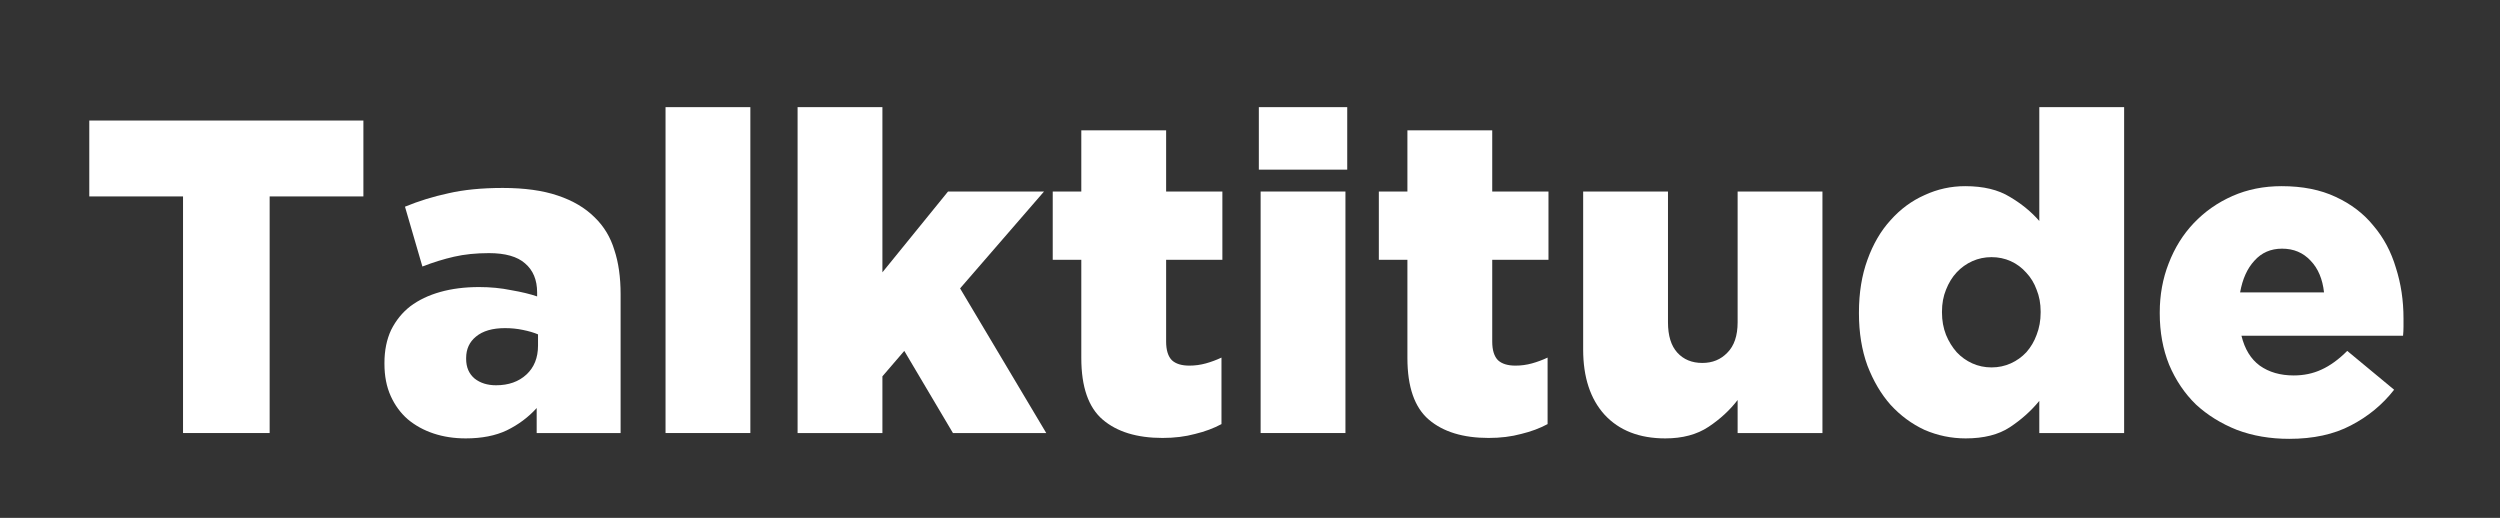 <svg width="140" height="29" viewBox="0 0 140 29" fill="none" xmlns="http://www.w3.org/2000/svg">
<rect x="0" y="0" width="140" height="29" fill="#333333" stroke="none"/>
<path d="M10.25 11H5V6.75H20.35V11H15.1V24.25H10.25V11Z" fill="white"/>
<path d="M27.779 21.575C28.479 21.575 29.046 21.375 29.479 20.975C29.912 20.575 30.129 20.033 30.129 19.35V18.725C29.896 18.625 29.612 18.542 29.279 18.475C28.962 18.408 28.629 18.375 28.279 18.375C27.579 18.375 27.037 18.533 26.654 18.85C26.287 19.15 26.104 19.55 26.104 20.05V20.1C26.104 20.567 26.262 20.933 26.579 21.2C26.896 21.45 27.296 21.575 27.779 21.575ZM26.079 24.55C25.429 24.55 24.829 24.458 24.279 24.275C23.729 24.092 23.246 23.825 22.829 23.475C22.429 23.125 22.112 22.692 21.879 22.175C21.646 21.658 21.529 21.058 21.529 20.375V20.325C21.529 19.625 21.654 19.008 21.904 18.475C22.171 17.942 22.529 17.5 22.979 17.15C23.446 16.8 24.004 16.533 24.654 16.35C25.304 16.167 26.029 16.075 26.829 16.075C27.462 16.075 28.062 16.133 28.629 16.25C29.212 16.35 29.696 16.467 30.079 16.6V16.375C30.079 15.675 29.854 15.133 29.404 14.75C28.971 14.367 28.296 14.175 27.379 14.175C26.662 14.175 26.012 14.242 25.429 14.375C24.846 14.508 24.254 14.692 23.654 14.925L22.679 11.575C23.446 11.258 24.254 11.008 25.104 10.825C25.971 10.625 26.987 10.525 28.154 10.525C29.371 10.525 30.396 10.667 31.229 10.95C32.079 11.233 32.771 11.642 33.304 12.175C33.821 12.675 34.187 13.283 34.404 14C34.637 14.7 34.754 15.525 34.754 16.475V24.25H30.054V22.85C29.587 23.367 29.029 23.783 28.379 24.1C27.746 24.4 26.979 24.55 26.079 24.55Z" fill="white"/>
<path d="M37.27 6H42.02V24.25H37.27V6Z" fill="white"/>
<path d="M44.665 6H49.415V15.25L53.09 10.725H58.465L53.765 16.15L58.59 24.25H53.365L50.64 19.65L49.415 21.075V24.25H44.665V6Z" fill="white"/>
<path d="M65.103 24.525C63.67 24.525 62.553 24.183 61.753 23.5C60.953 22.817 60.553 21.667 60.553 20.05V14.55H58.953V10.725H60.553V7.3H65.303V10.725H68.453V14.55H65.303V19.125C65.303 19.608 65.412 19.958 65.628 20.175C65.845 20.375 66.17 20.475 66.603 20.475C66.92 20.475 67.228 20.433 67.528 20.35C67.828 20.267 68.12 20.158 68.403 20.025V23.75C67.97 23.983 67.478 24.167 66.928 24.3C66.378 24.45 65.77 24.525 65.103 24.525Z" fill="white"/>
<path d="M70.595 10.725H75.345V24.25H70.595V10.725ZM70.495 6H75.445V9.5H70.495V6Z" fill="white"/>
<path d="M83.365 24.525C81.932 24.525 80.815 24.183 80.015 23.5C79.215 22.817 78.815 21.667 78.815 20.05V14.55H77.215V10.725H78.815V7.3H83.565V10.725H86.715V14.55H83.565V19.125C83.565 19.608 83.673 19.958 83.89 20.175C84.107 20.375 84.432 20.475 84.865 20.475C85.182 20.475 85.49 20.433 85.79 20.35C86.09 20.267 86.382 20.158 86.665 20.025V23.75C86.232 23.983 85.74 24.167 85.19 24.3C84.64 24.45 84.032 24.525 83.365 24.525Z" fill="white"/>
<path d="M93.257 24.55C91.807 24.55 90.673 24.108 89.857 23.225C89.057 22.342 88.657 21.125 88.657 19.575V10.725H93.407V18.05C93.407 18.8 93.582 19.367 93.932 19.75C94.282 20.133 94.748 20.325 95.332 20.325C95.898 20.325 96.365 20.133 96.732 19.75C97.115 19.367 97.307 18.8 97.307 18.05V10.725H102.057V24.25H97.307V22.4C96.873 22.967 96.332 23.467 95.682 23.9C95.032 24.333 94.223 24.55 93.257 24.55Z" fill="white"/>
<path d="M111.526 20.575C111.91 20.575 112.268 20.5 112.601 20.35C112.935 20.2 113.226 19.992 113.476 19.725C113.726 19.442 113.918 19.117 114.051 18.75C114.201 18.367 114.276 17.95 114.276 17.5V17.45C114.276 17 114.201 16.592 114.051 16.225C113.918 15.858 113.726 15.542 113.476 15.275C113.226 14.992 112.935 14.775 112.601 14.625C112.268 14.475 111.91 14.4 111.526 14.4C111.143 14.4 110.785 14.475 110.451 14.625C110.118 14.775 109.826 14.983 109.576 15.25C109.326 15.517 109.126 15.842 108.976 16.225C108.826 16.592 108.751 17 108.751 17.45V17.5C108.751 17.95 108.826 18.367 108.976 18.75C109.126 19.117 109.326 19.442 109.576 19.725C109.826 19.992 110.118 20.2 110.451 20.35C110.785 20.5 111.143 20.575 111.526 20.575ZM110.076 24.55C109.276 24.55 108.51 24.392 107.776 24.075C107.06 23.742 106.426 23.275 105.876 22.675C105.343 22.075 104.91 21.342 104.576 20.475C104.26 19.608 104.101 18.633 104.101 17.55V17.5C104.101 16.4 104.26 15.417 104.576 14.55C104.893 13.667 105.326 12.925 105.876 12.325C106.426 11.708 107.06 11.242 107.776 10.925C108.493 10.592 109.251 10.425 110.051 10.425C111.068 10.425 111.901 10.625 112.551 11.025C113.201 11.408 113.751 11.858 114.201 12.375V6H118.951V24.25H114.201V22.45C113.735 23.017 113.185 23.508 112.551 23.925C111.918 24.342 111.093 24.55 110.076 24.55Z" fill="white"/>
<path d="M130.146 16.375C130.063 15.625 129.813 15.033 129.396 14.6C128.979 14.15 128.446 13.925 127.796 13.925C127.163 13.925 126.646 14.15 126.246 14.6C125.846 15.033 125.579 15.625 125.446 16.375H130.146ZM128.196 24.575C127.129 24.575 126.154 24.408 125.271 24.075C124.388 23.725 123.621 23.25 122.971 22.65C122.338 22.033 121.838 21.292 121.471 20.425C121.121 19.558 120.946 18.6 120.946 17.55V17.5C120.946 16.517 121.113 15.6 121.446 14.75C121.779 13.883 122.246 13.133 122.846 12.5C123.463 11.85 124.188 11.342 125.021 10.975C125.854 10.608 126.771 10.425 127.771 10.425C128.938 10.425 129.946 10.625 130.796 11.025C131.663 11.425 132.371 11.967 132.921 12.65C133.488 13.317 133.904 14.1 134.171 15C134.454 15.883 134.596 16.825 134.596 17.825C134.596 17.975 134.596 18.133 134.596 18.3C134.596 18.467 134.588 18.633 134.571 18.8H125.521C125.704 19.55 126.046 20.108 126.546 20.475C127.063 20.842 127.696 21.025 128.446 21.025C129.013 21.025 129.529 20.917 129.996 20.7C130.479 20.483 130.963 20.133 131.446 19.65L134.071 21.825C133.421 22.658 132.613 23.325 131.646 23.825C130.696 24.325 129.546 24.575 128.196 24.575Z" fill="white"/>
</svg>
